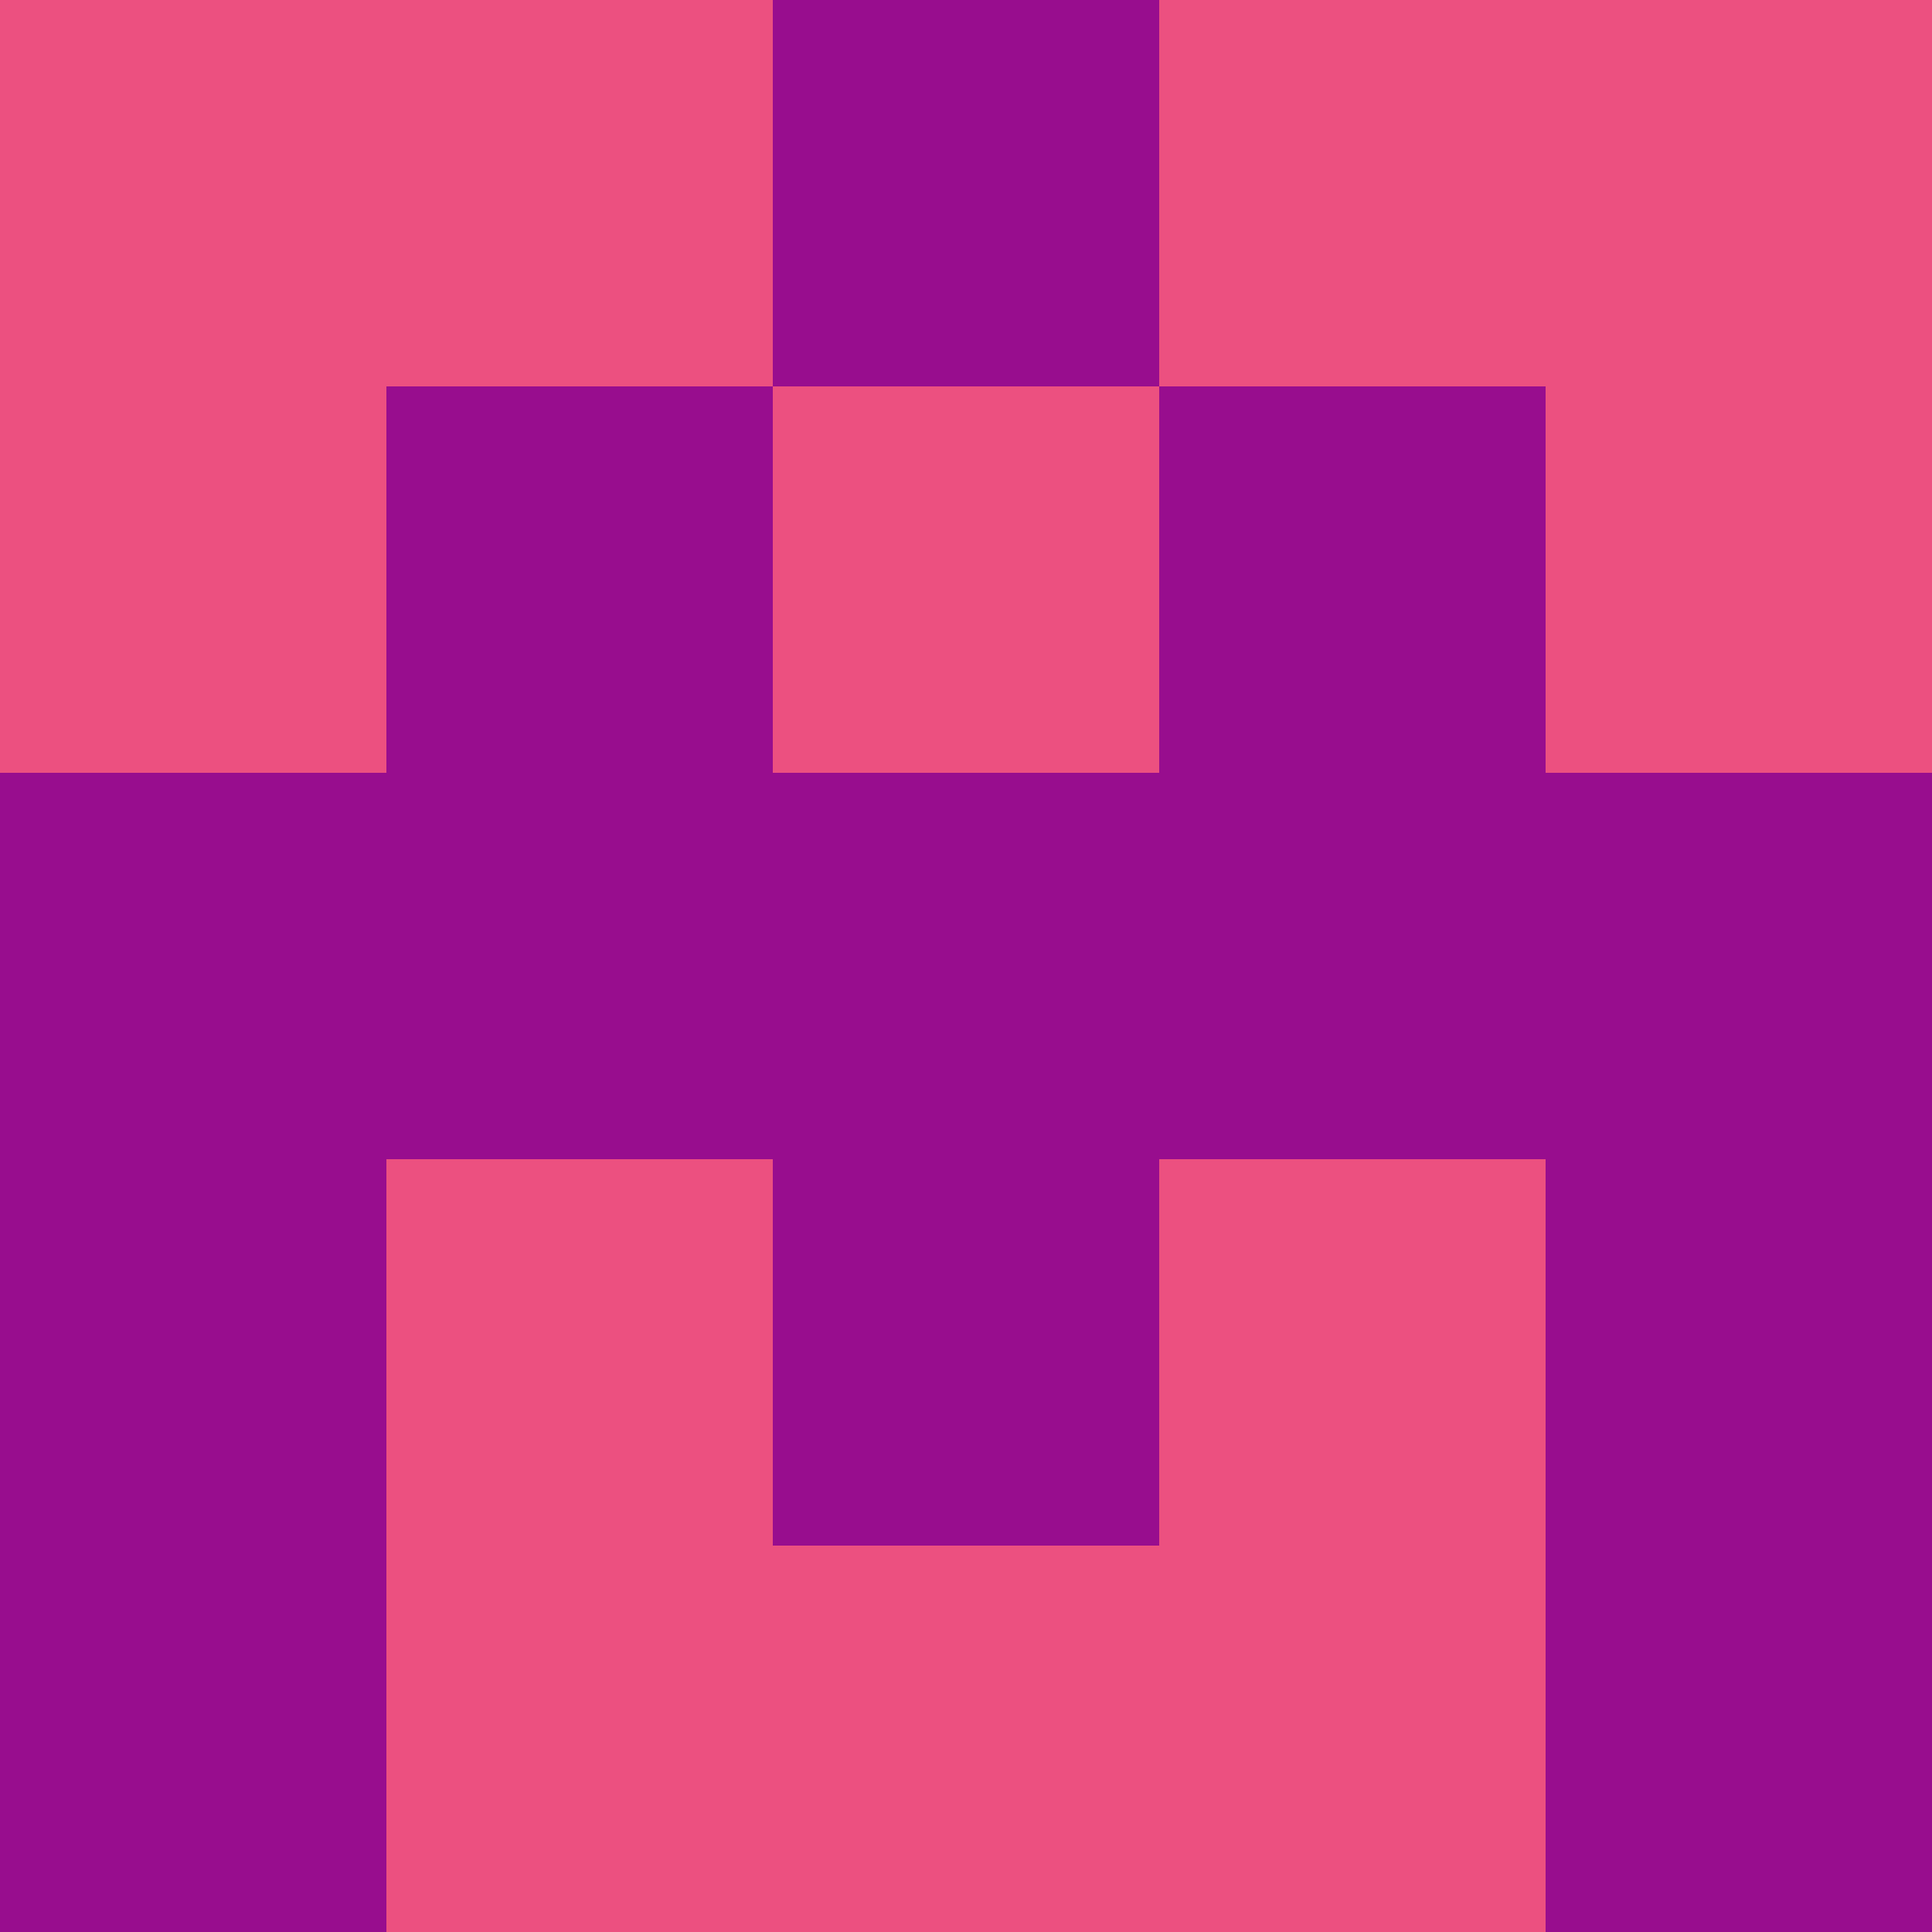 <?xml version="1.0" encoding="utf-8"?>
<!DOCTYPE svg PUBLIC "-//W3C//DTD SVG 20010904//EN"
        "http://www.w3.org/TR/2001/REC-SVG-20010904/DTD/svg10.dtd">

<svg width="400" height="400" viewBox="0 0 5 5"
    xmlns="http://www.w3.org/2000/svg"
    xmlns:xlink="http://www.w3.org/1999/xlink">
            <rect x="0" y="0" width="1" height="1" fill="#EC5080" />
        <rect x="0" y="1" width="1" height="1" fill="#EC5080" />
        <rect x="0" y="2" width="1" height="1" fill="#980D8E" />
        <rect x="0" y="3" width="1" height="1" fill="#980D8E" />
        <rect x="0" y="4" width="1" height="1" fill="#980D8E" />
                <rect x="1" y="0" width="1" height="1" fill="#EC5080" />
        <rect x="1" y="1" width="1" height="1" fill="#980D8E" />
        <rect x="1" y="2" width="1" height="1" fill="#980D8E" />
        <rect x="1" y="3" width="1" height="1" fill="#EC5080" />
        <rect x="1" y="4" width="1" height="1" fill="#EC5080" />
                <rect x="2" y="0" width="1" height="1" fill="#980D8E" />
        <rect x="2" y="1" width="1" height="1" fill="#EC5080" />
        <rect x="2" y="2" width="1" height="1" fill="#980D8E" />
        <rect x="2" y="3" width="1" height="1" fill="#980D8E" />
        <rect x="2" y="4" width="1" height="1" fill="#EC5080" />
                <rect x="3" y="0" width="1" height="1" fill="#EC5080" />
        <rect x="3" y="1" width="1" height="1" fill="#980D8E" />
        <rect x="3" y="2" width="1" height="1" fill="#980D8E" />
        <rect x="3" y="3" width="1" height="1" fill="#EC5080" />
        <rect x="3" y="4" width="1" height="1" fill="#EC5080" />
                <rect x="4" y="0" width="1" height="1" fill="#EC5080" />
        <rect x="4" y="1" width="1" height="1" fill="#EC5080" />
        <rect x="4" y="2" width="1" height="1" fill="#980D8E" />
        <rect x="4" y="3" width="1" height="1" fill="#980D8E" />
        <rect x="4" y="4" width="1" height="1" fill="#980D8E" />
        
</svg>


